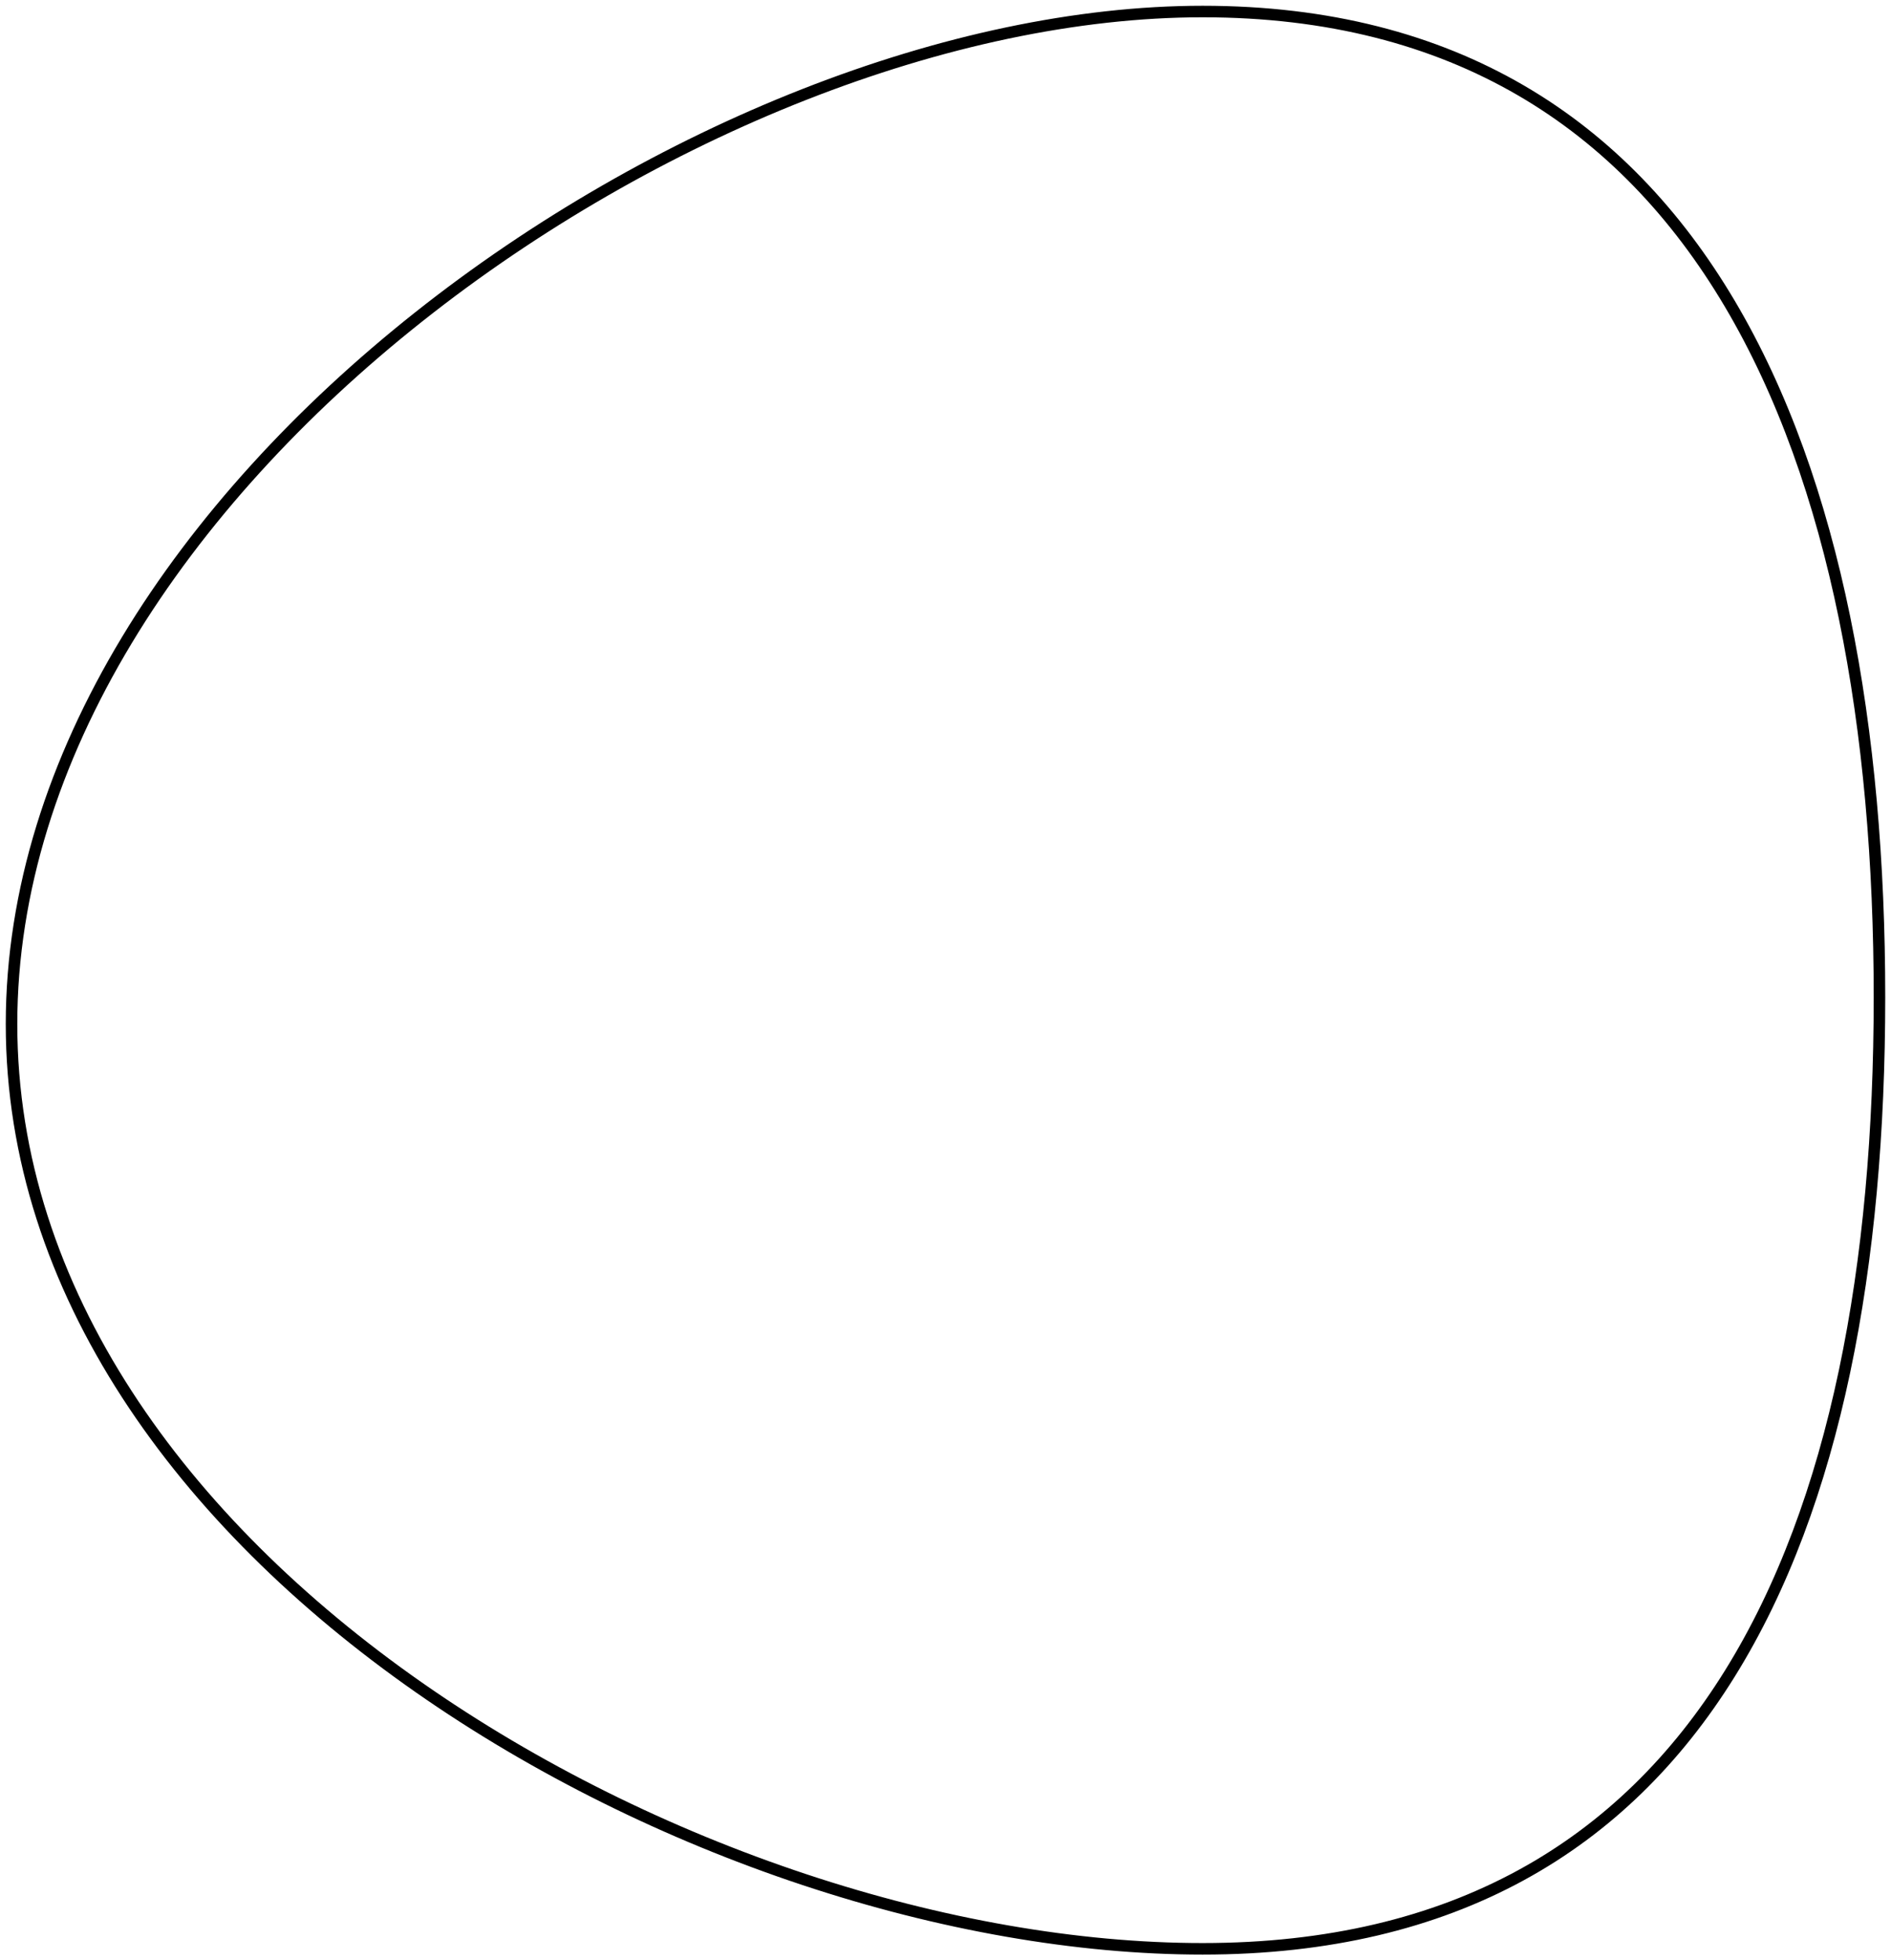<svg xmlns="http://www.w3.org/2000/svg" width="164" height="170"><defs><filter id="a" width="100.6%" height="100.6%" x="-.3%" y="-.3%" filterUnits="objectBoundingBox"><feGaussianBlur in="SourceGraphic"/></filter></defs><path fill="none" stroke="#000" d="M1305.302 2287c43.654 0 58.698-39.086 58.698-85.478 0-46.392-15.044-82.522-58.698-82.522-43.654 0-103.302 33.802-103.302 80.194S1261.648 2287 1305.302 2287z" filter="url(#a)" transform="matrix(1 0 0 -1 -1201 2288)"/></svg>